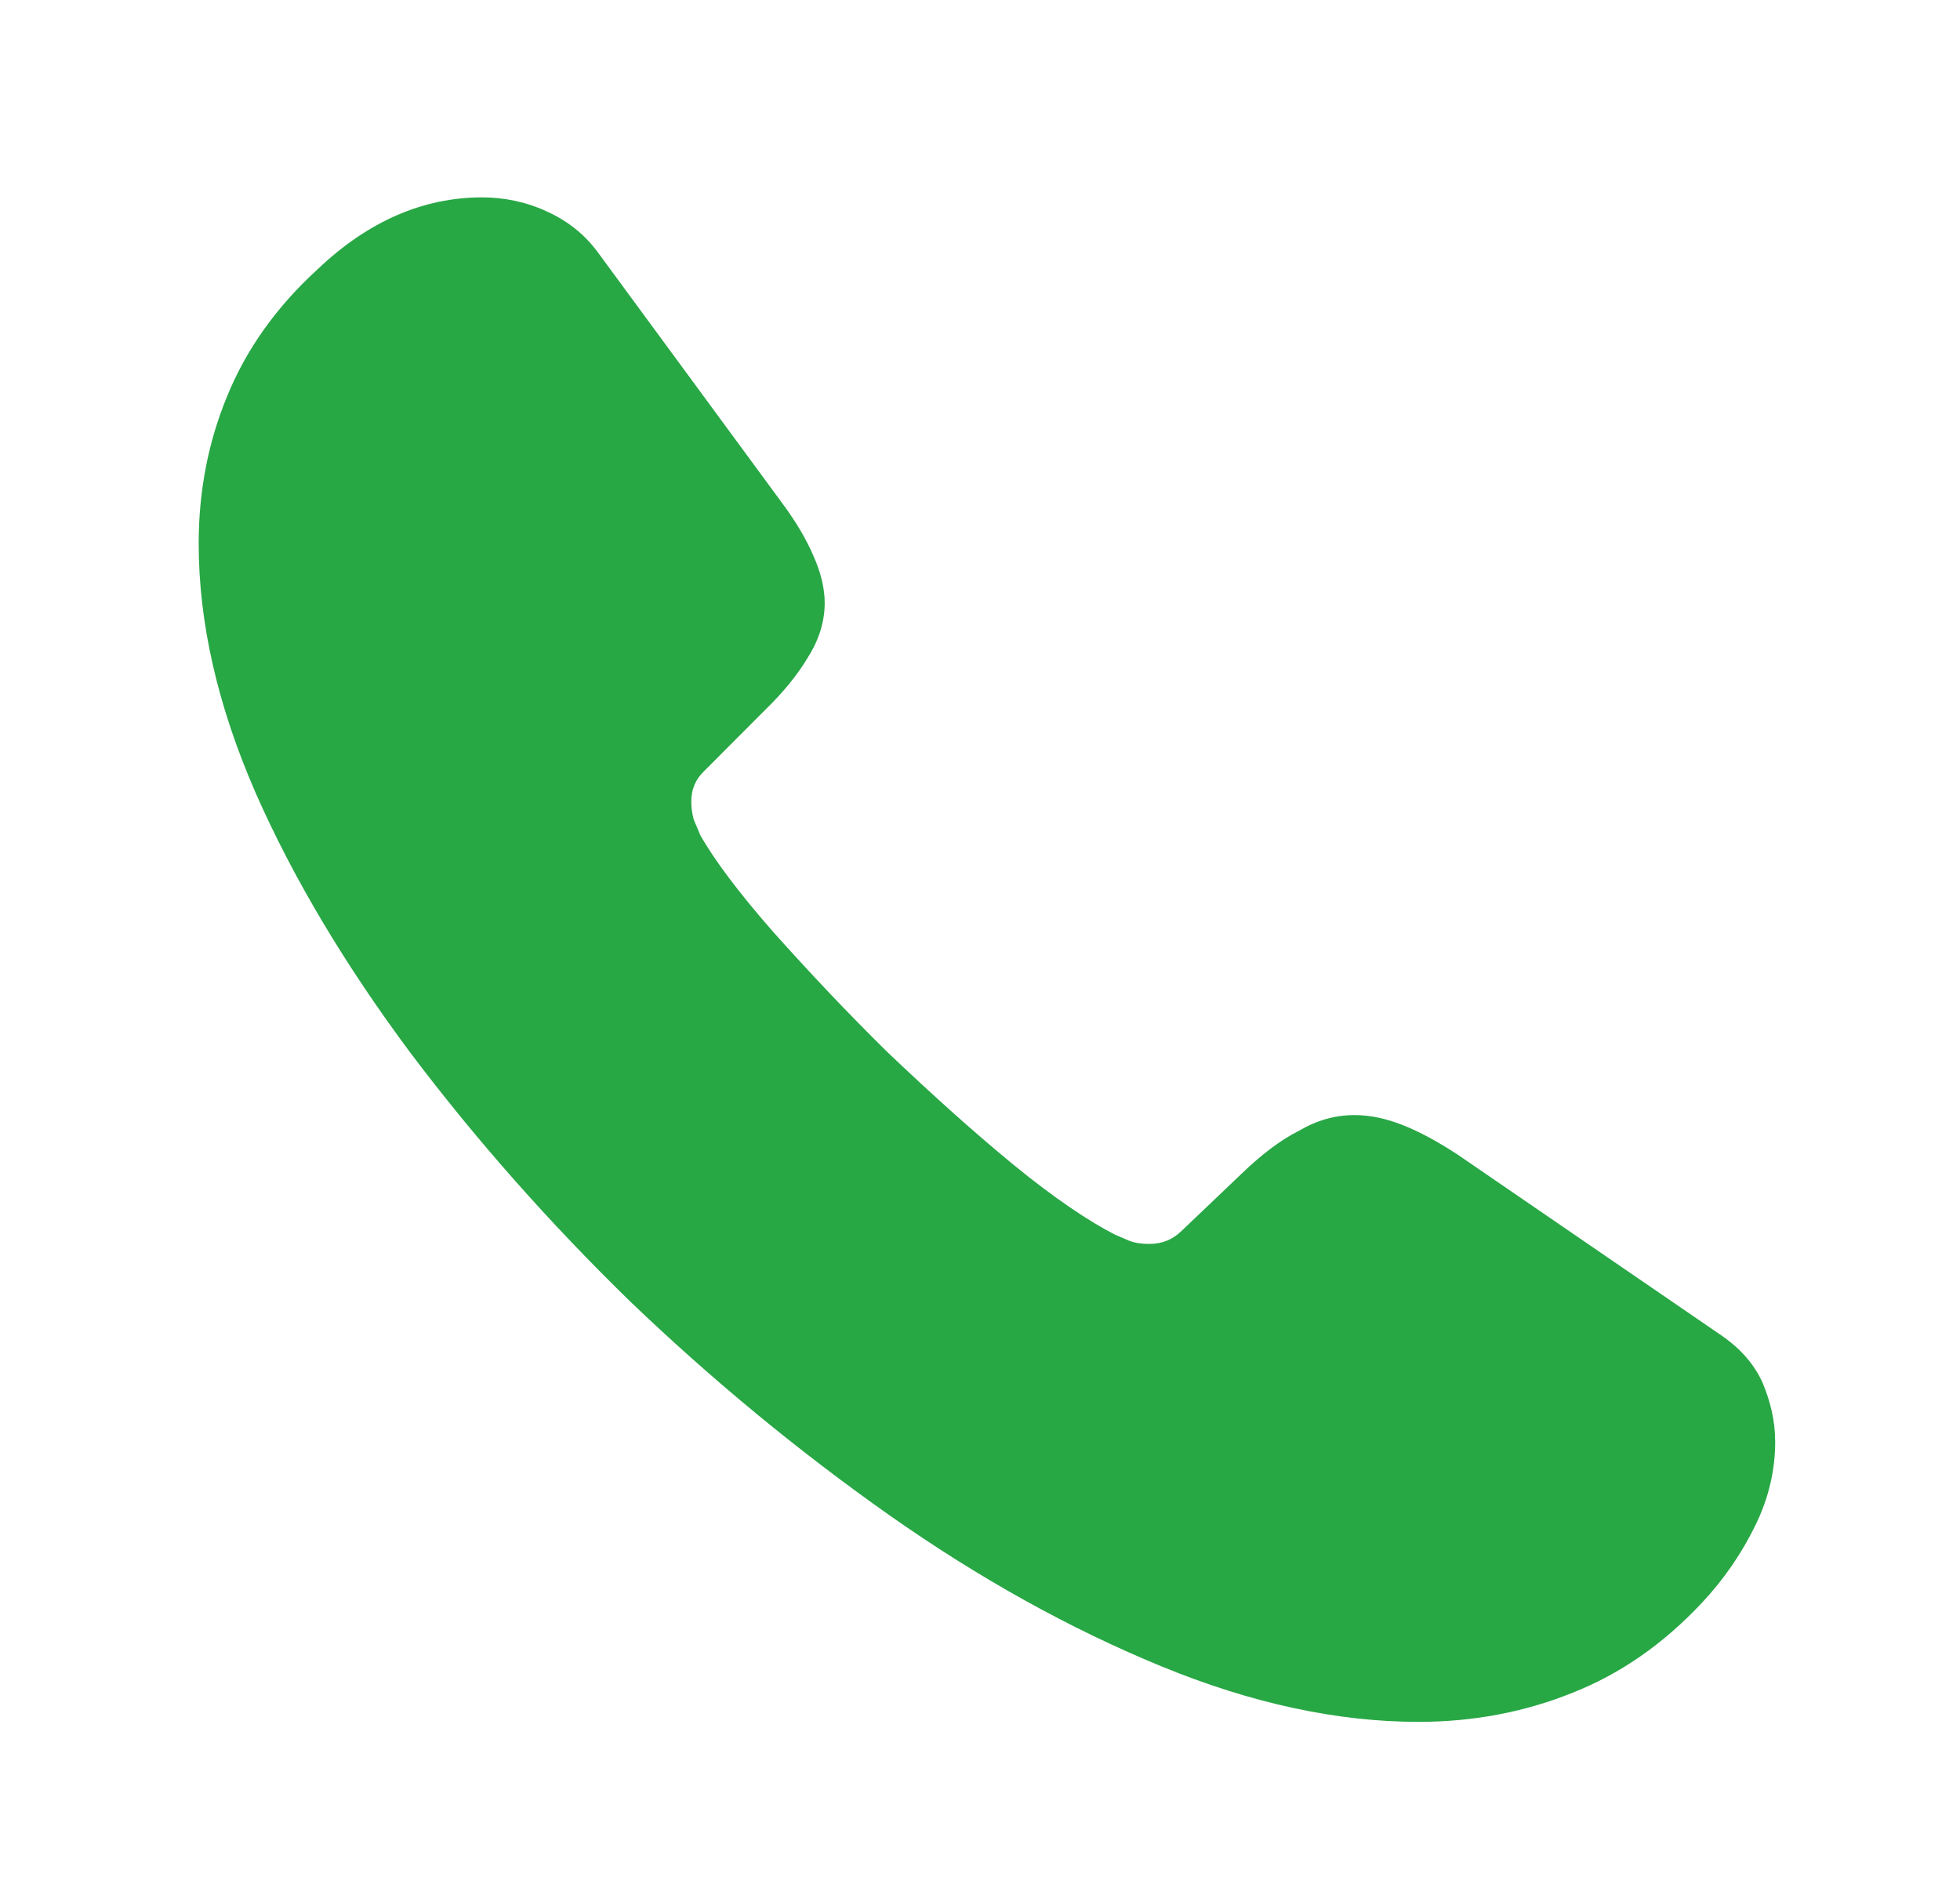 <svg width="30" height="29" viewBox="0 0 30 29" fill="none" xmlns="http://www.w3.org/2000/svg">
<path d="M27.171 22.072C27.171 22.492 27.075 22.924 26.869 23.344C26.664 23.764 26.398 24.16 26.048 24.534C25.456 25.164 24.803 25.619 24.066 25.91C23.341 26.202 22.556 26.354 21.71 26.354C20.477 26.354 19.16 26.074 17.771 25.502C16.381 24.93 14.991 24.16 13.614 23.192C12.224 22.212 10.907 21.127 9.651 19.925C8.406 18.712 7.282 17.441 6.279 16.11C5.289 14.78 4.491 13.45 3.911 12.132C3.331 10.802 3.041 9.531 3.041 8.317C3.041 7.524 3.186 6.766 3.476 6.066C3.766 5.354 4.225 4.701 4.866 4.117C5.639 3.382 6.485 3.021 7.379 3.021C7.717 3.021 8.056 3.091 8.358 3.231C8.672 3.371 8.95 3.581 9.167 3.884L11.971 7.699C12.188 7.991 12.345 8.259 12.454 8.516C12.563 8.761 12.623 9.006 12.623 9.227C12.623 9.507 12.539 9.787 12.369 10.056C12.212 10.324 11.983 10.604 11.693 10.884L10.774 11.806C10.641 11.934 10.581 12.085 10.581 12.272C10.581 12.366 10.593 12.447 10.617 12.54C10.653 12.634 10.69 12.704 10.714 12.774C10.931 13.159 11.306 13.661 11.838 14.267C12.381 14.874 12.961 15.492 13.59 16.11C14.242 16.729 14.871 17.3 15.511 17.826C16.139 18.339 16.659 18.689 17.07 18.899C17.13 18.922 17.203 18.957 17.287 18.992C17.384 19.027 17.481 19.039 17.589 19.039C17.795 19.039 17.952 18.969 18.085 18.84L19.003 17.965C19.305 17.674 19.595 17.452 19.873 17.312C20.151 17.149 20.429 17.067 20.731 17.067C20.961 17.067 21.202 17.114 21.468 17.219C21.734 17.324 22.012 17.476 22.314 17.674L26.314 20.416C26.628 20.625 26.845 20.87 26.978 21.162C27.099 21.454 27.171 21.745 27.171 22.072Z" fill="#28A745"/>
</svg>
